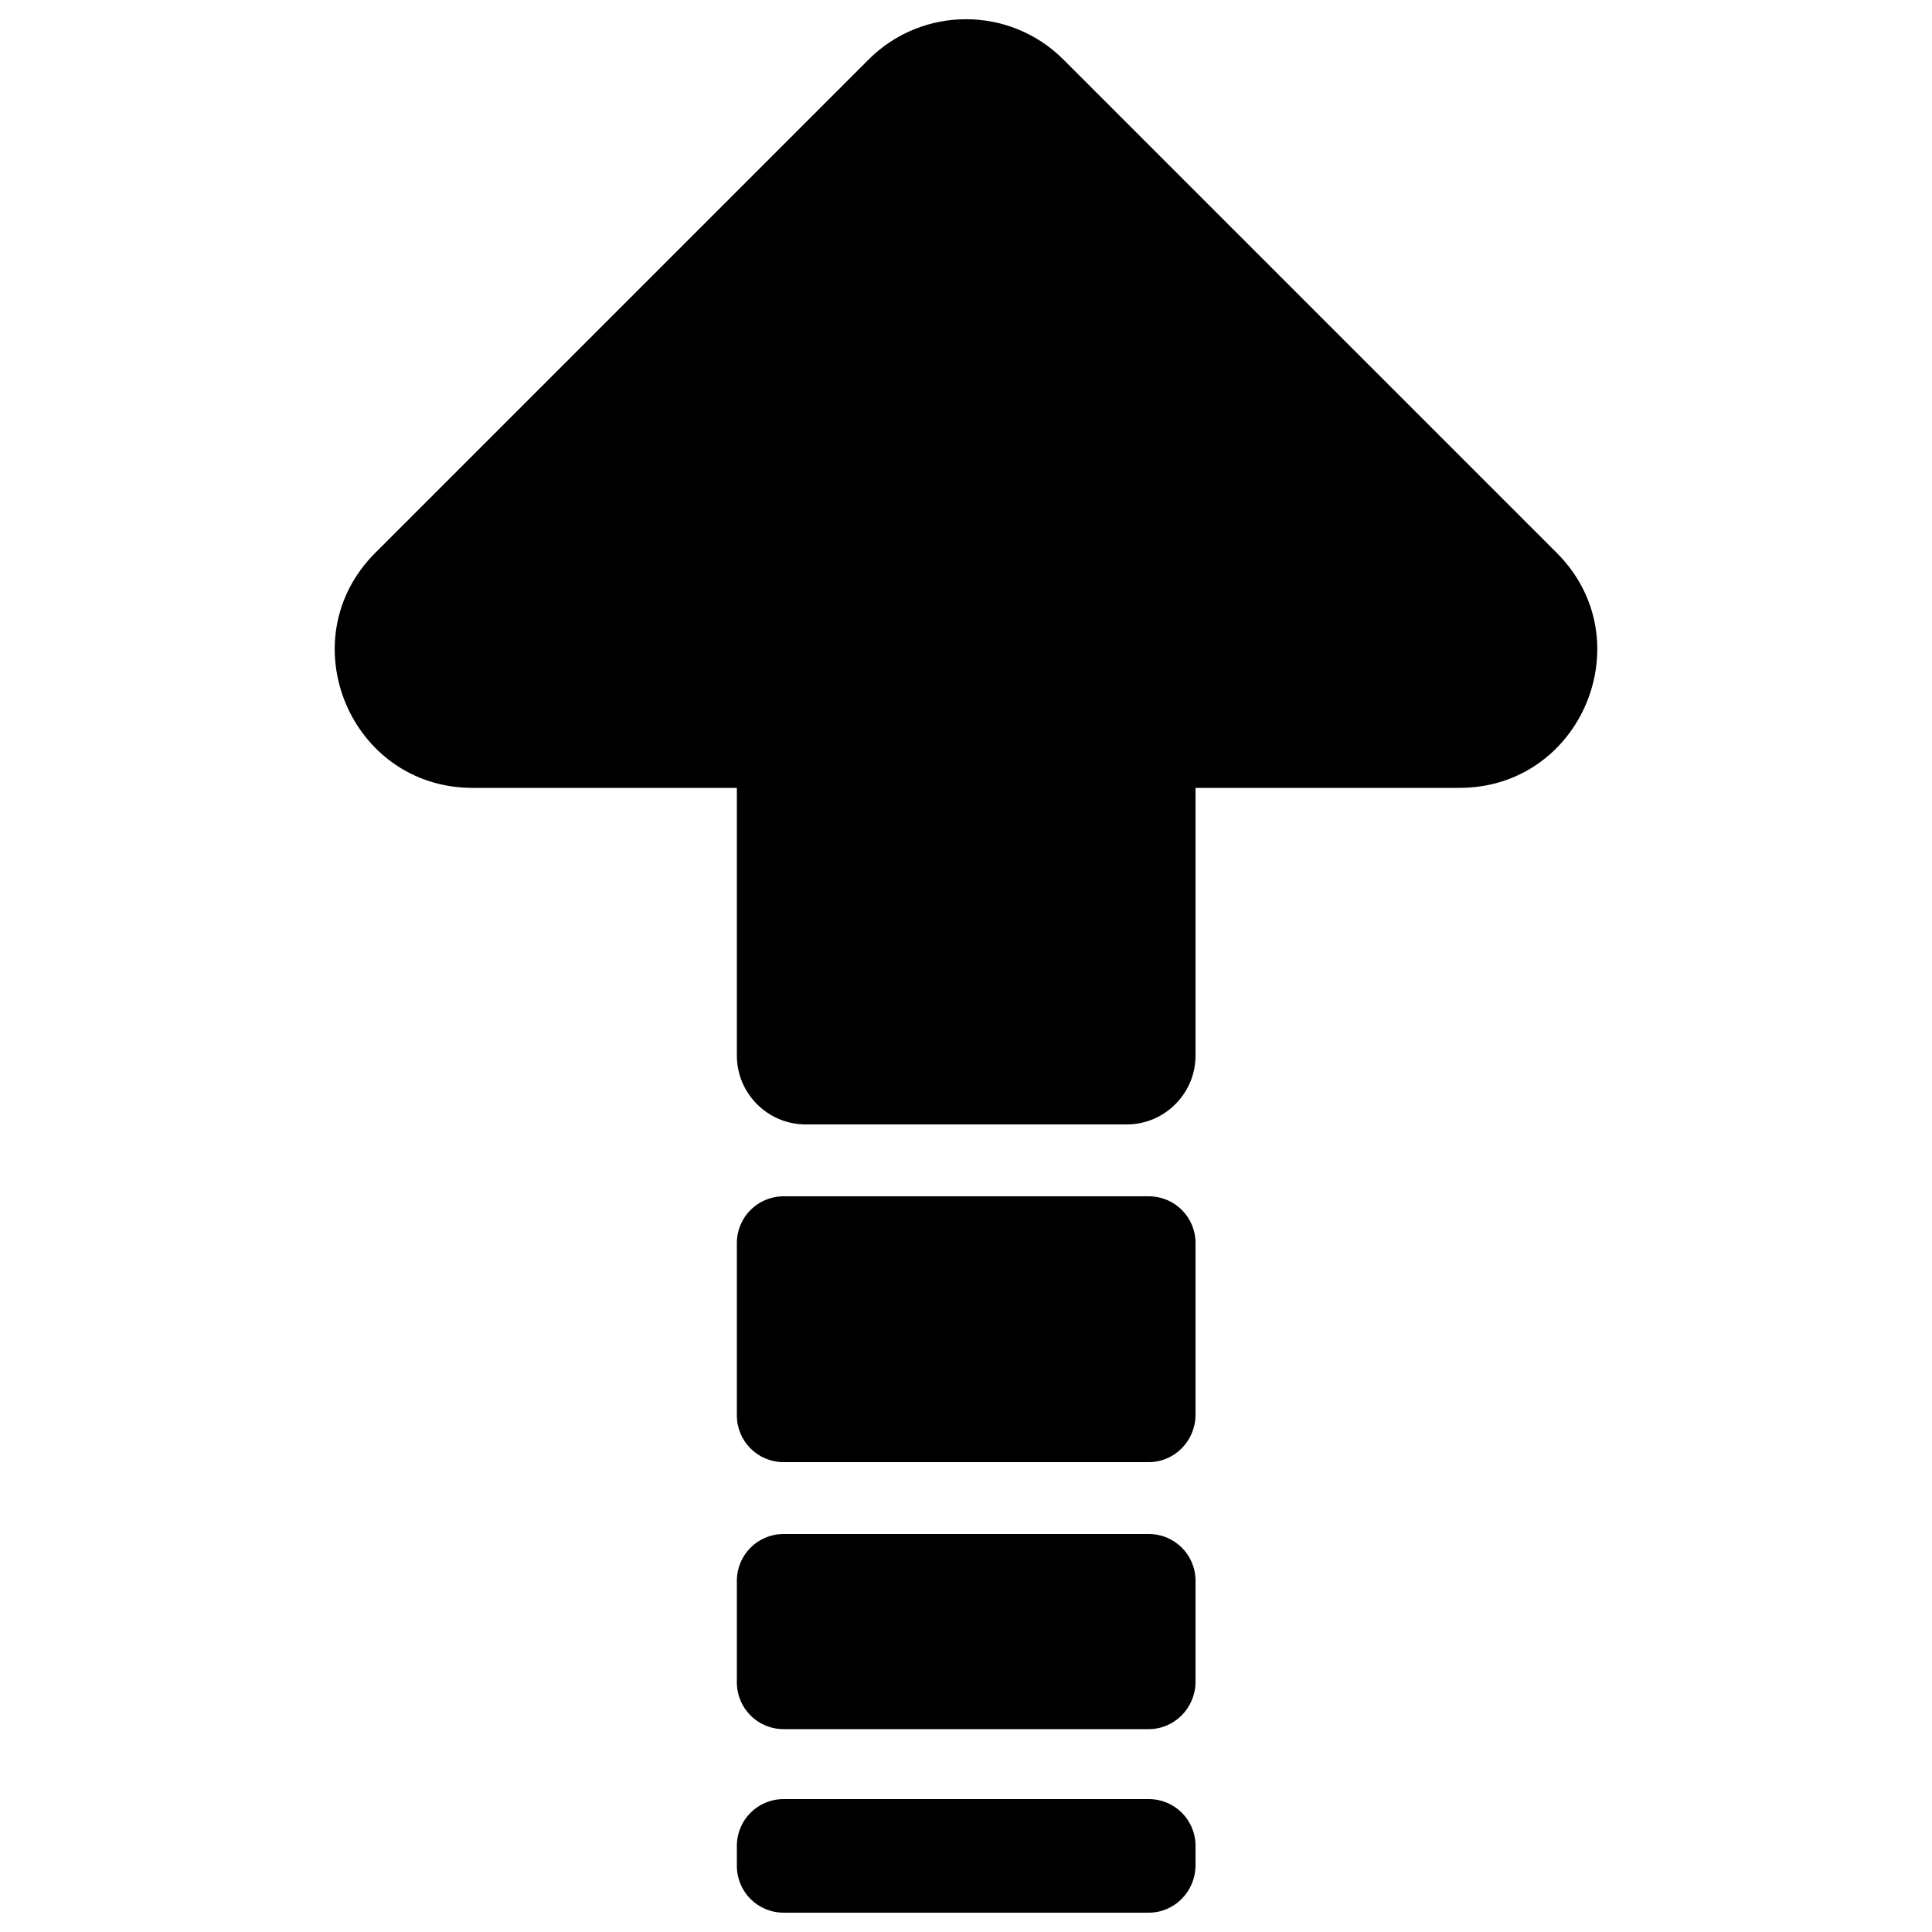 <?xml version="1.0" encoding="utf-8"?>
<!-- Generator: Adobe Illustrator 24.1.2, SVG Export Plug-In . SVG Version: 6.00 Build 0)  -->
<svg version="1.1" id="Layer_1" focusable="false" xmlns="http://www.w3.org/2000/svg" xmlns:xlink="http://www.w3.org/1999/xlink"
	 x="0px" y="0px" viewBox="0 0 500 500" style="enable-background:new 0 0 500 500;" xml:space="preserve">
<g>
	<path d="M190.7,203.9v69.3c0,9.8,8,17.8,17.8,17.8h83.1c9.8,0,17.8-8,17.8-17.8v-69.3h68.3c31.7,0,47.6-38.4,25.2-60.8L275.2,15.4
		c-13.9-13.9-36.5-13.9-50.4,0L97.1,143.1c-22.4,22.4-6.5,60.8,25.2,60.8H190.7z"/>
	<path d="M297.3,378.4h-94.5c-6.7,0-12.1-5.4-12.1-12.1v-44.6c0-6.7,5.4-12.1,12.1-12.1h94.5c6.7,0,12.1,5.4,12.1,12.1v44.6
		C309.3,373,303.9,378.4,297.3,378.4z"/>
	<path d="M297.3,447.5h-94.5c-6.7,0-12.1-5.4-12.1-12.1v-26.3c0-6.7,5.4-12.1,12.1-12.1h94.5c6.7,0,12.1,5.4,12.1,12.1v26.3
		C309.3,442.1,303.9,447.5,297.3,447.5z"/>
	<path d="M297.3,495h-94.5c-6.7,0-12.1-5.4-12.1-12.1v-5.2c0-6.7,5.4-12.1,12.1-12.1h94.5c6.7,0,12.1,5.4,12.1,12.1v5.2
		C309.3,489.6,303.9,495,297.3,495z"/>
</g>
</svg>
